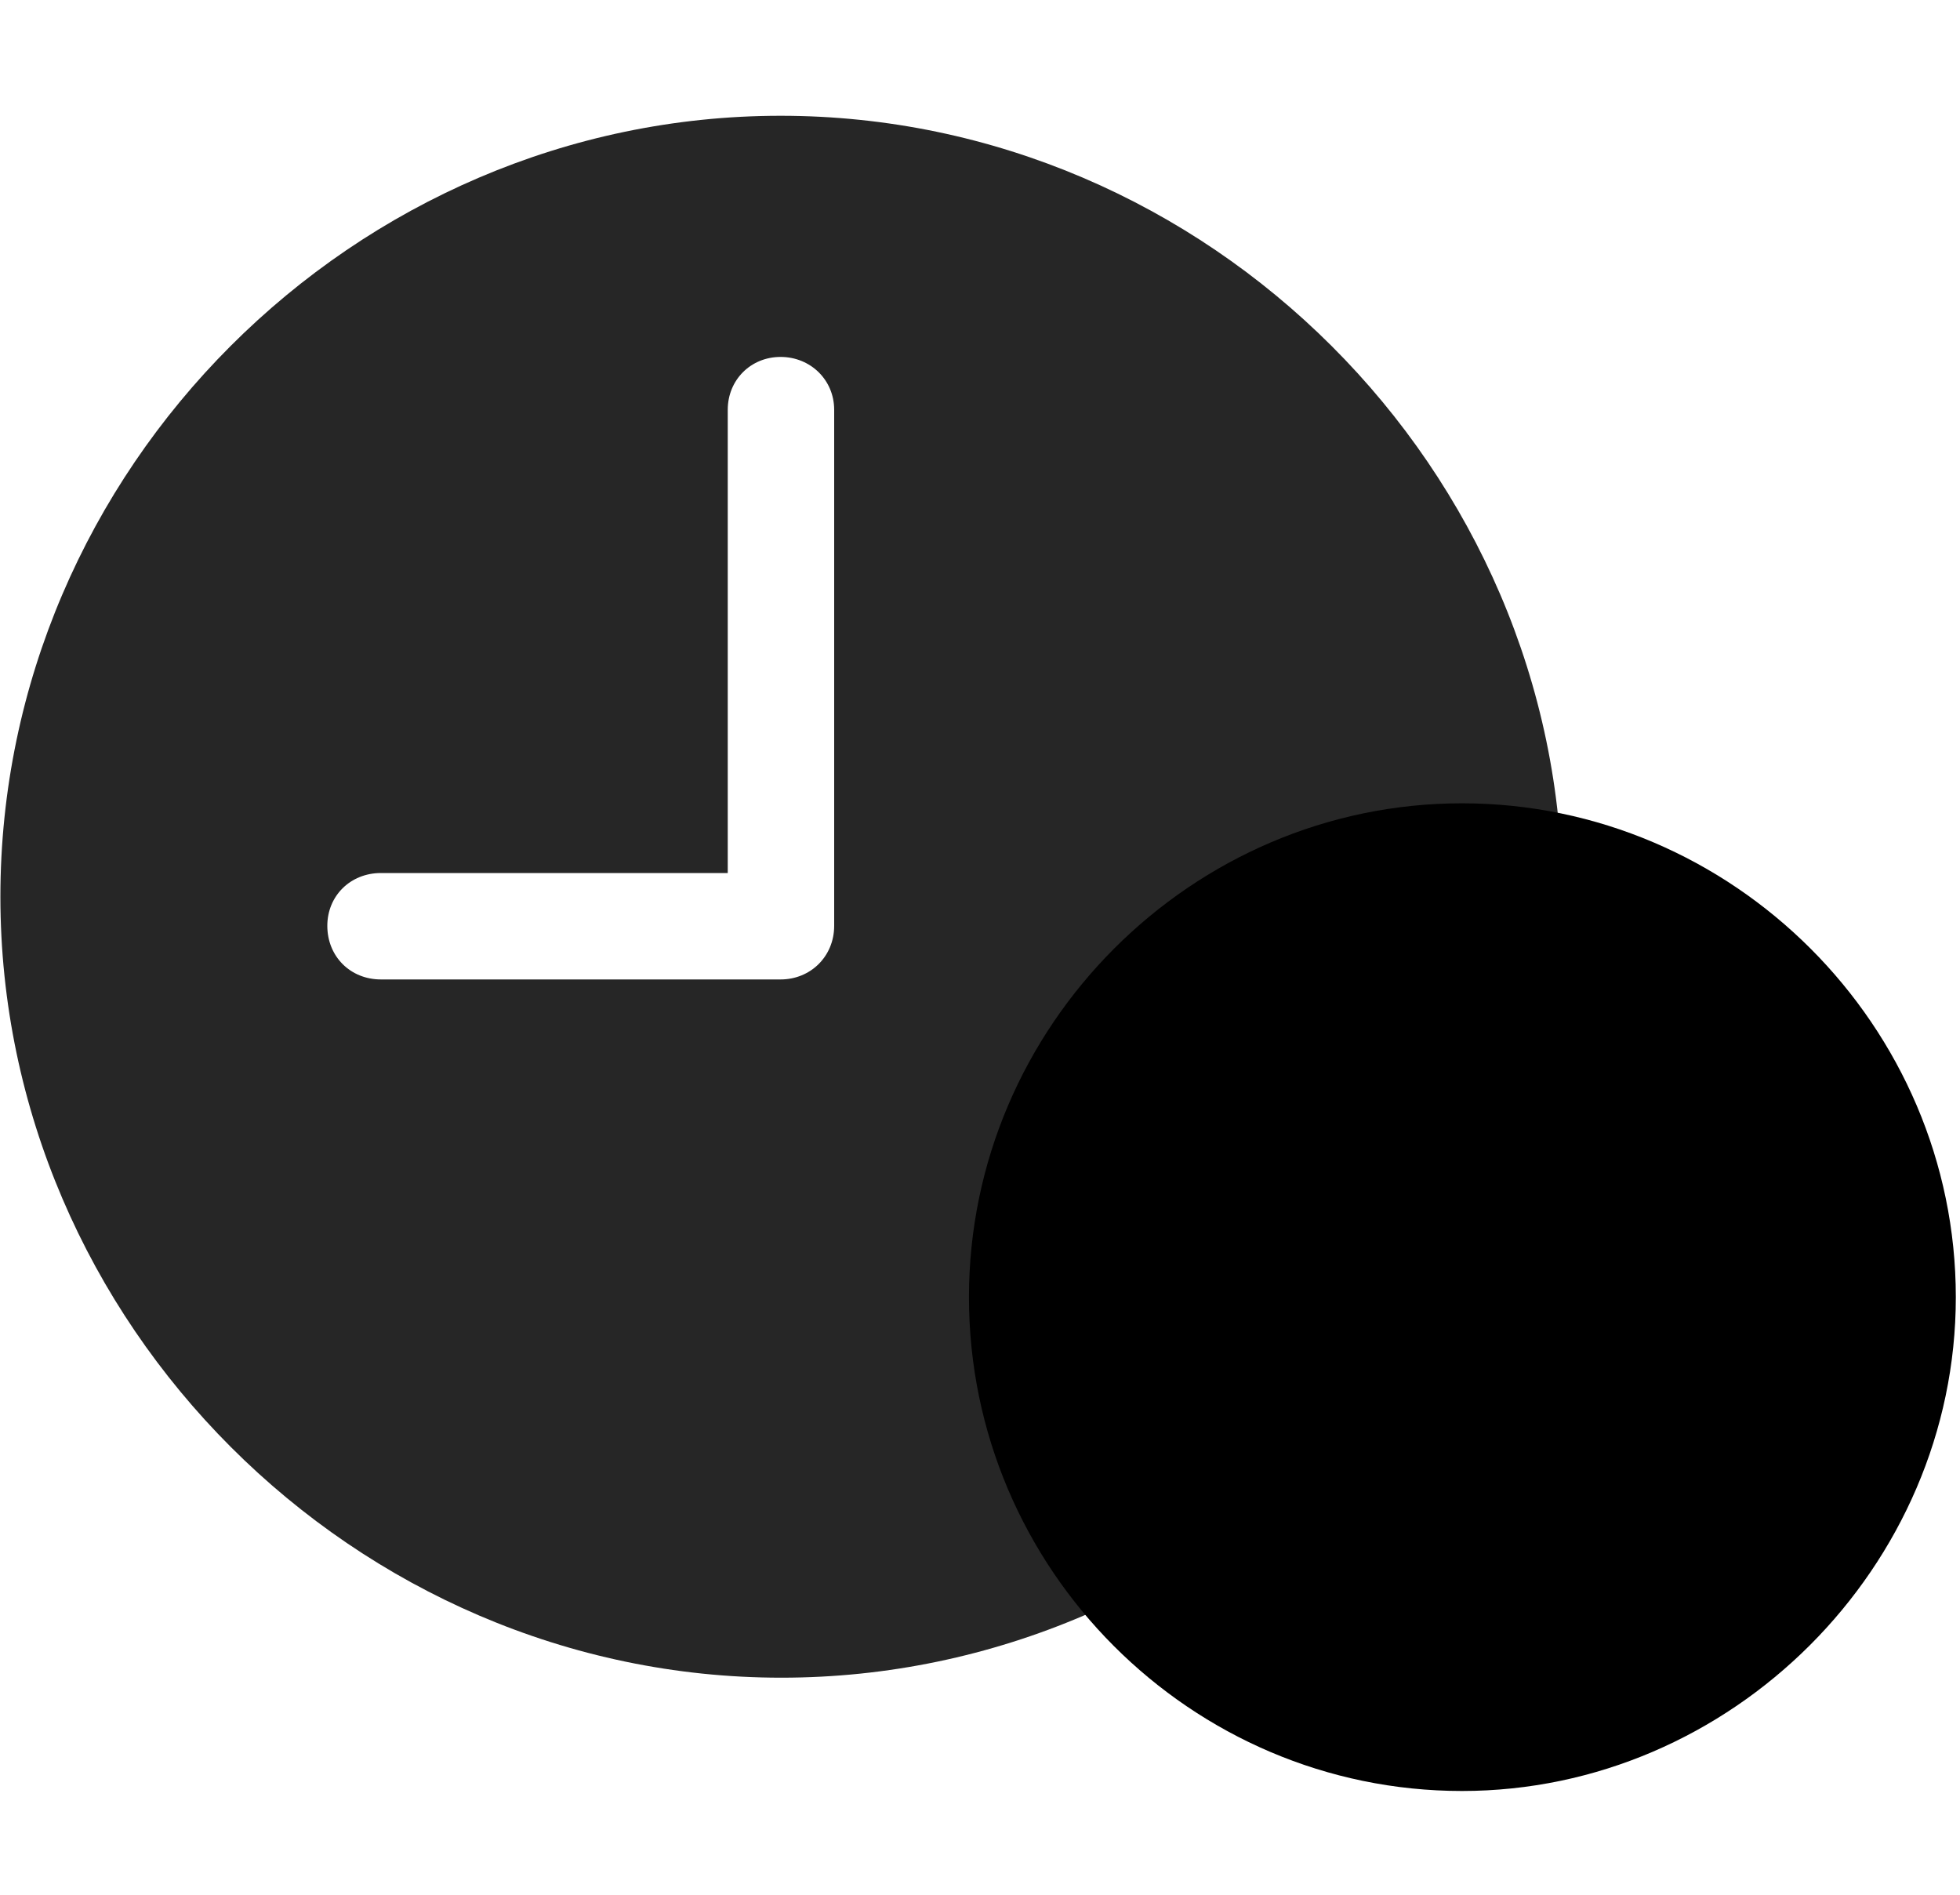 <svg width="30" height="29" viewBox="0 0 30 29" fill="currentColor" xmlns="http://www.w3.org/2000/svg">
<g clip-path="url(#clip0_2207_36706)">
<path d="M5.831 14.991C5.362 14.991 5.01 14.639 5.01 14.17C5.01 13.713 5.362 13.362 5.831 13.362H11.139V6.272C11.139 5.815 11.491 5.463 11.948 5.463C12.405 5.463 12.768 5.815 12.768 6.272V14.17C12.768 14.639 12.405 14.991 11.948 14.991H5.831ZM11.959 25.678C18.498 25.678 23.913 20.252 23.913 13.725C23.913 7.186 18.487 1.772 11.948 1.772C5.42 1.772 0.006 7.186 0.006 13.725C0.006 20.252 5.432 25.678 11.959 25.678Z" fill="currentColor" fill-opacity="0.85"/>
<path d="M22.377 27.412C26.502 27.412 29.936 23.979 29.936 19.854C29.936 15.705 26.526 12.295 22.377 12.295C18.241 12.295 14.831 15.705 14.831 19.854C14.831 24.014 18.229 27.412 22.377 27.412Z" fill="currentColor"/>
<path d="M22.377 25.807C25.612 25.807 28.331 23.112 28.331 19.854C28.331 16.584 25.647 13.901 22.377 13.901C19.12 13.901 16.424 16.596 16.424 19.854C16.424 23.135 19.12 25.807 22.377 25.807Z" fill="currentColor" fill-opacity="0.85"/>
<path d="M20.702 22.619C20.397 22.924 19.94 22.877 19.647 22.584C19.354 22.303 19.307 21.846 19.612 21.541L21.334 19.819L19.752 18.225C19.483 17.944 19.471 17.487 19.752 17.217C20.034 16.959 20.479 16.948 20.76 17.217L22.354 18.799L24.065 17.076C24.37 16.772 24.827 16.83 25.12 17.112C25.413 17.405 25.459 17.862 25.155 18.166L23.432 19.889L25.014 21.471C25.284 21.764 25.295 22.209 25.014 22.479C24.733 22.748 24.299 22.76 24.006 22.479L22.424 20.909L20.702 22.619Z" fill="currentColor"/>
</g>
<defs>
<clipPath id="clip0_2207_36706">
<rect width="29.93" height="27.363" fill="currentColor" transform="translate(0.006 0.049)"/>
</clipPath>
</defs>
</svg>
